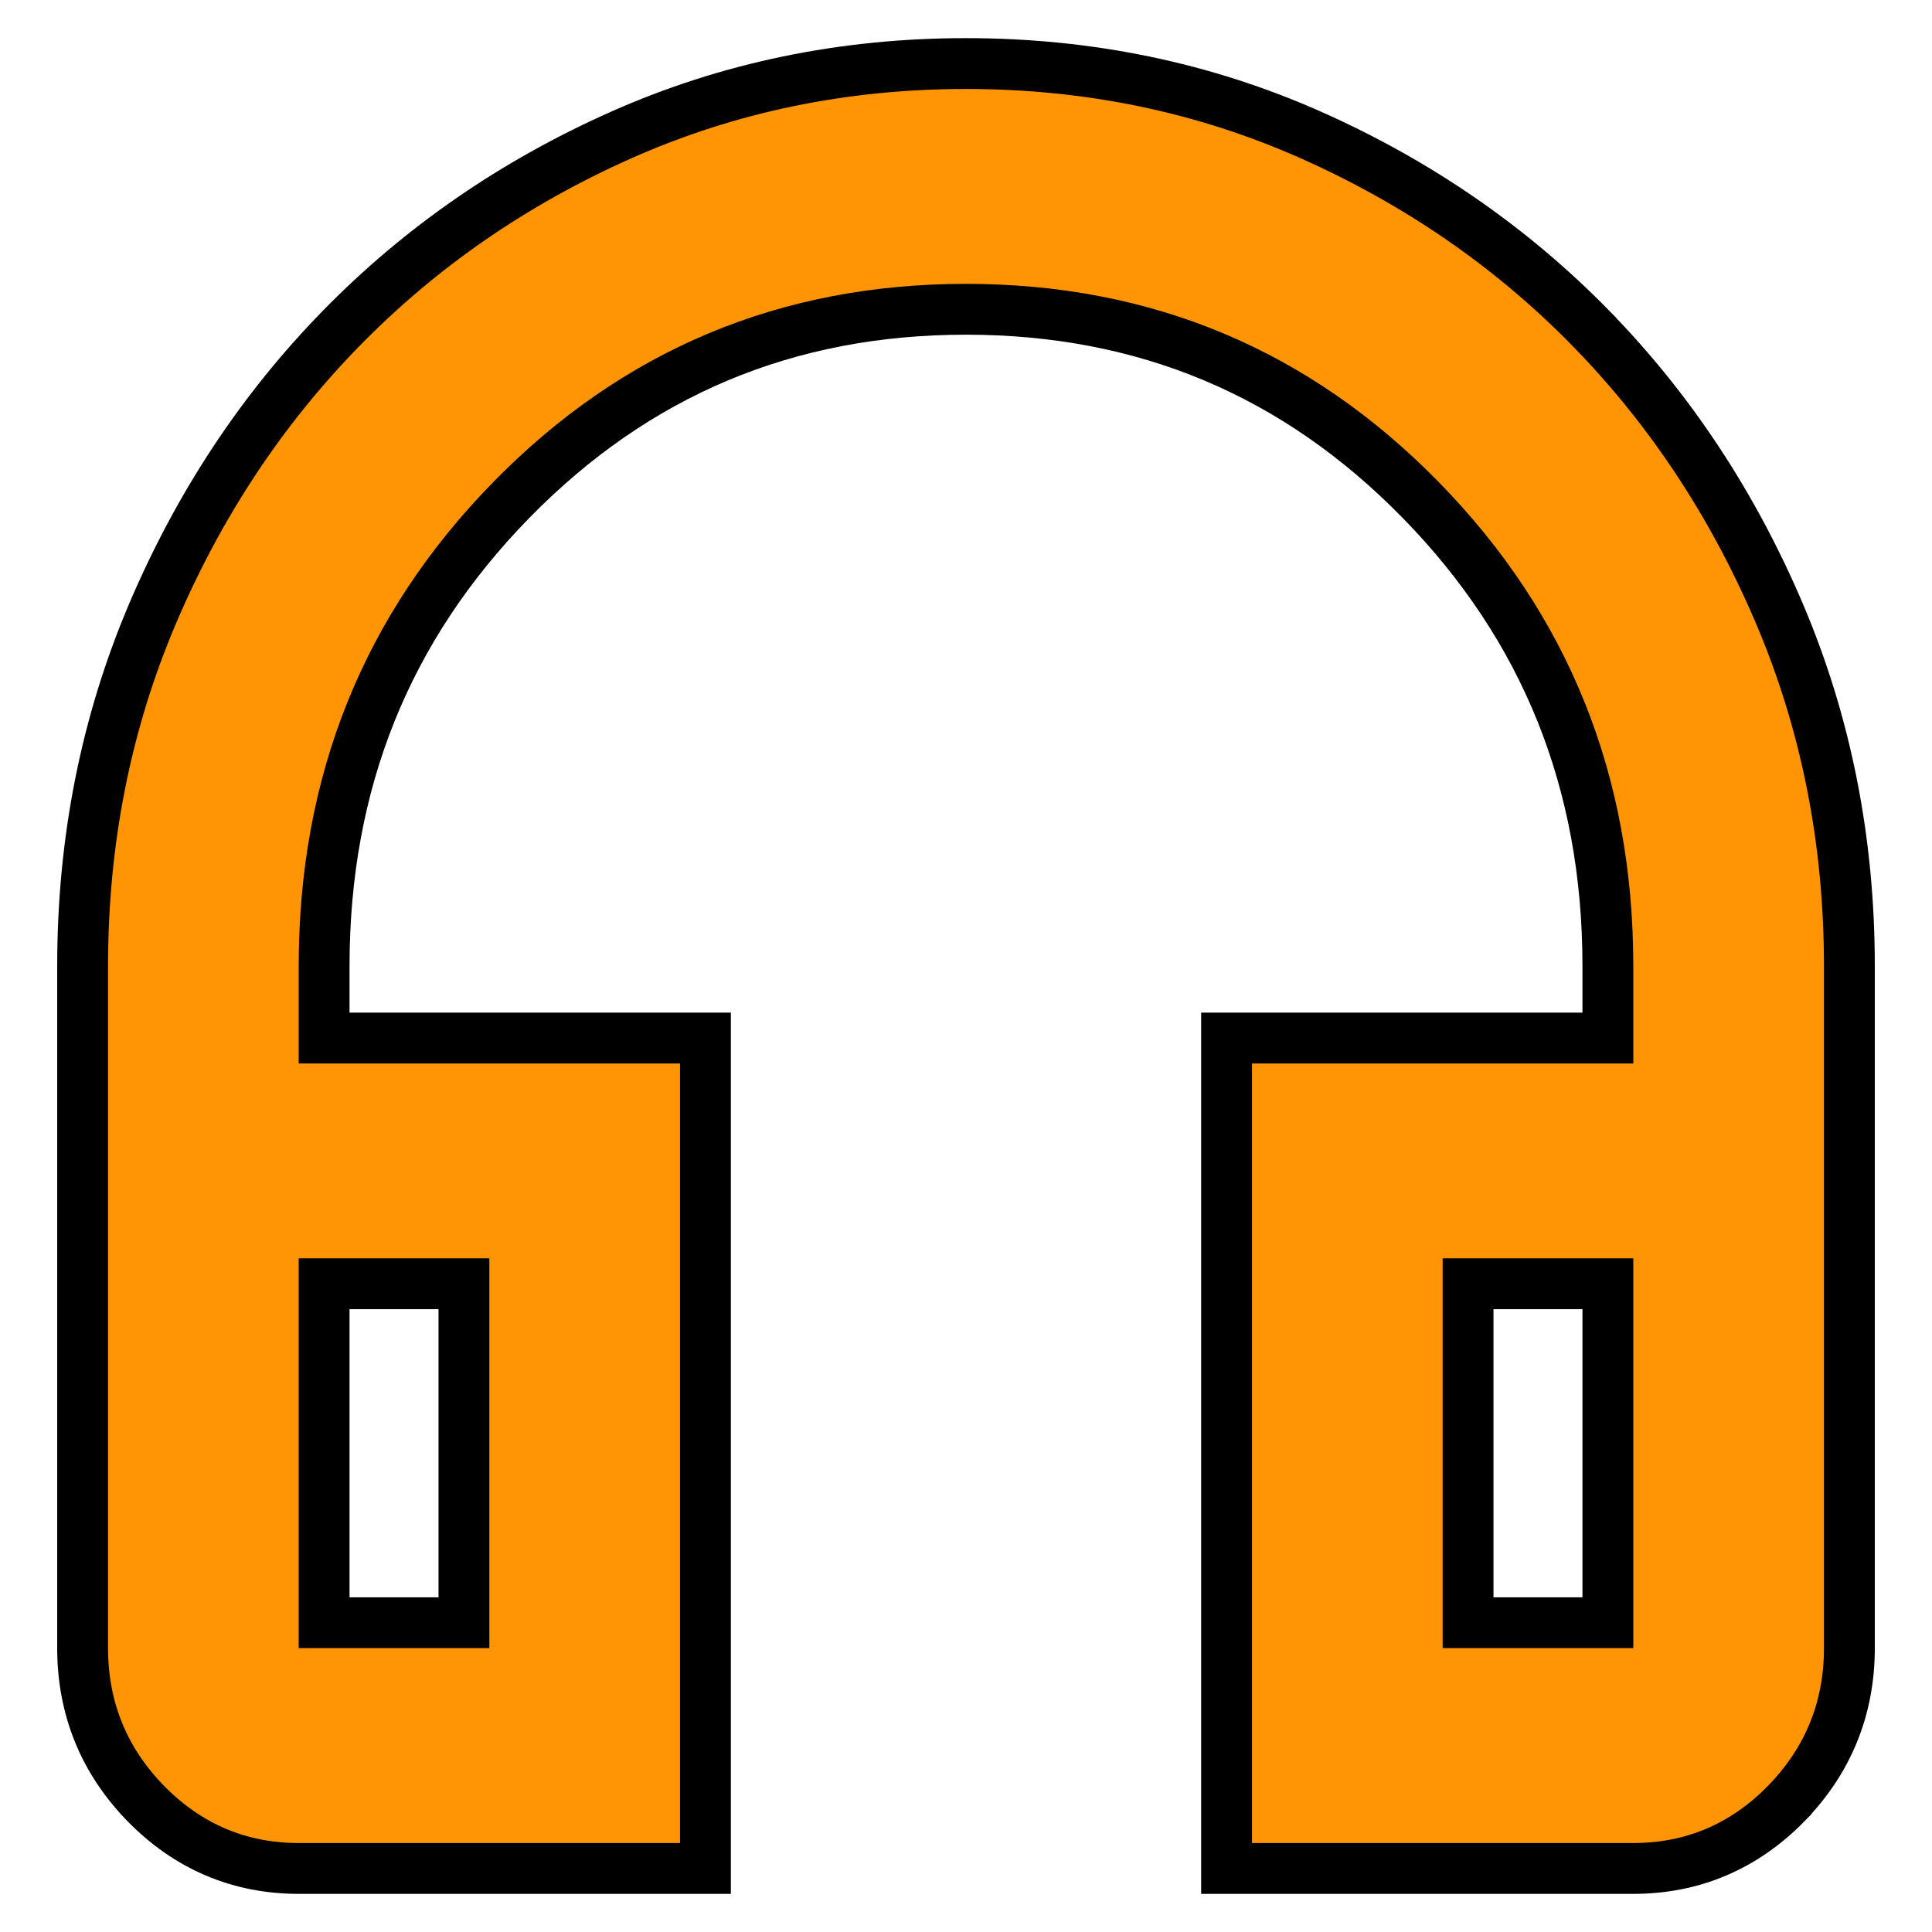 <svg width="20" height="20" viewBox="0 0 37 38" fill="none" xmlns="http://www.w3.org/2000/svg">
<path d="M12.875 36.75H13.375V36.25V20.917V20.417H12.875H5.875V19C5.875 15.389 7.1 12.345 9.554 9.837C12.005 7.331 14.978 6.083 18.5 6.083C22.022 6.083 24.995 7.331 27.446 9.837C29.9 12.345 31.125 15.389 31.125 19V20.417H24.125H23.625V20.917V36.25V36.75H24.125H31.625C32.793 36.75 33.804 36.319 34.632 35.475L34.632 35.474C35.457 34.629 35.875 33.601 35.875 32.417V19C35.875 16.541 35.418 14.229 34.5 12.071L34.5 12.071C33.586 9.925 32.349 8.051 30.788 6.455L30.788 6.454C29.226 4.859 27.392 3.594 25.29 2.658L25.29 2.658C23.175 1.718 20.91 1.25 18.5 1.25C16.09 1.25 13.825 1.718 11.712 2.658L11.712 2.658C9.609 3.594 7.775 4.859 6.214 6.455C4.652 8.051 3.414 9.925 2.5 12.071L2.5 12.071C1.582 14.229 1.125 16.541 1.125 19V32.417C1.125 33.601 1.543 34.629 2.368 35.474L2.369 35.475C3.196 36.319 4.207 36.75 5.375 36.75H12.875ZM5.875 31.917V25.25H8.625V31.917H5.875ZM31.125 31.917H28.375V25.25H31.125V31.917Z" fill="#FF9505" stroke="black"/>
</svg>
